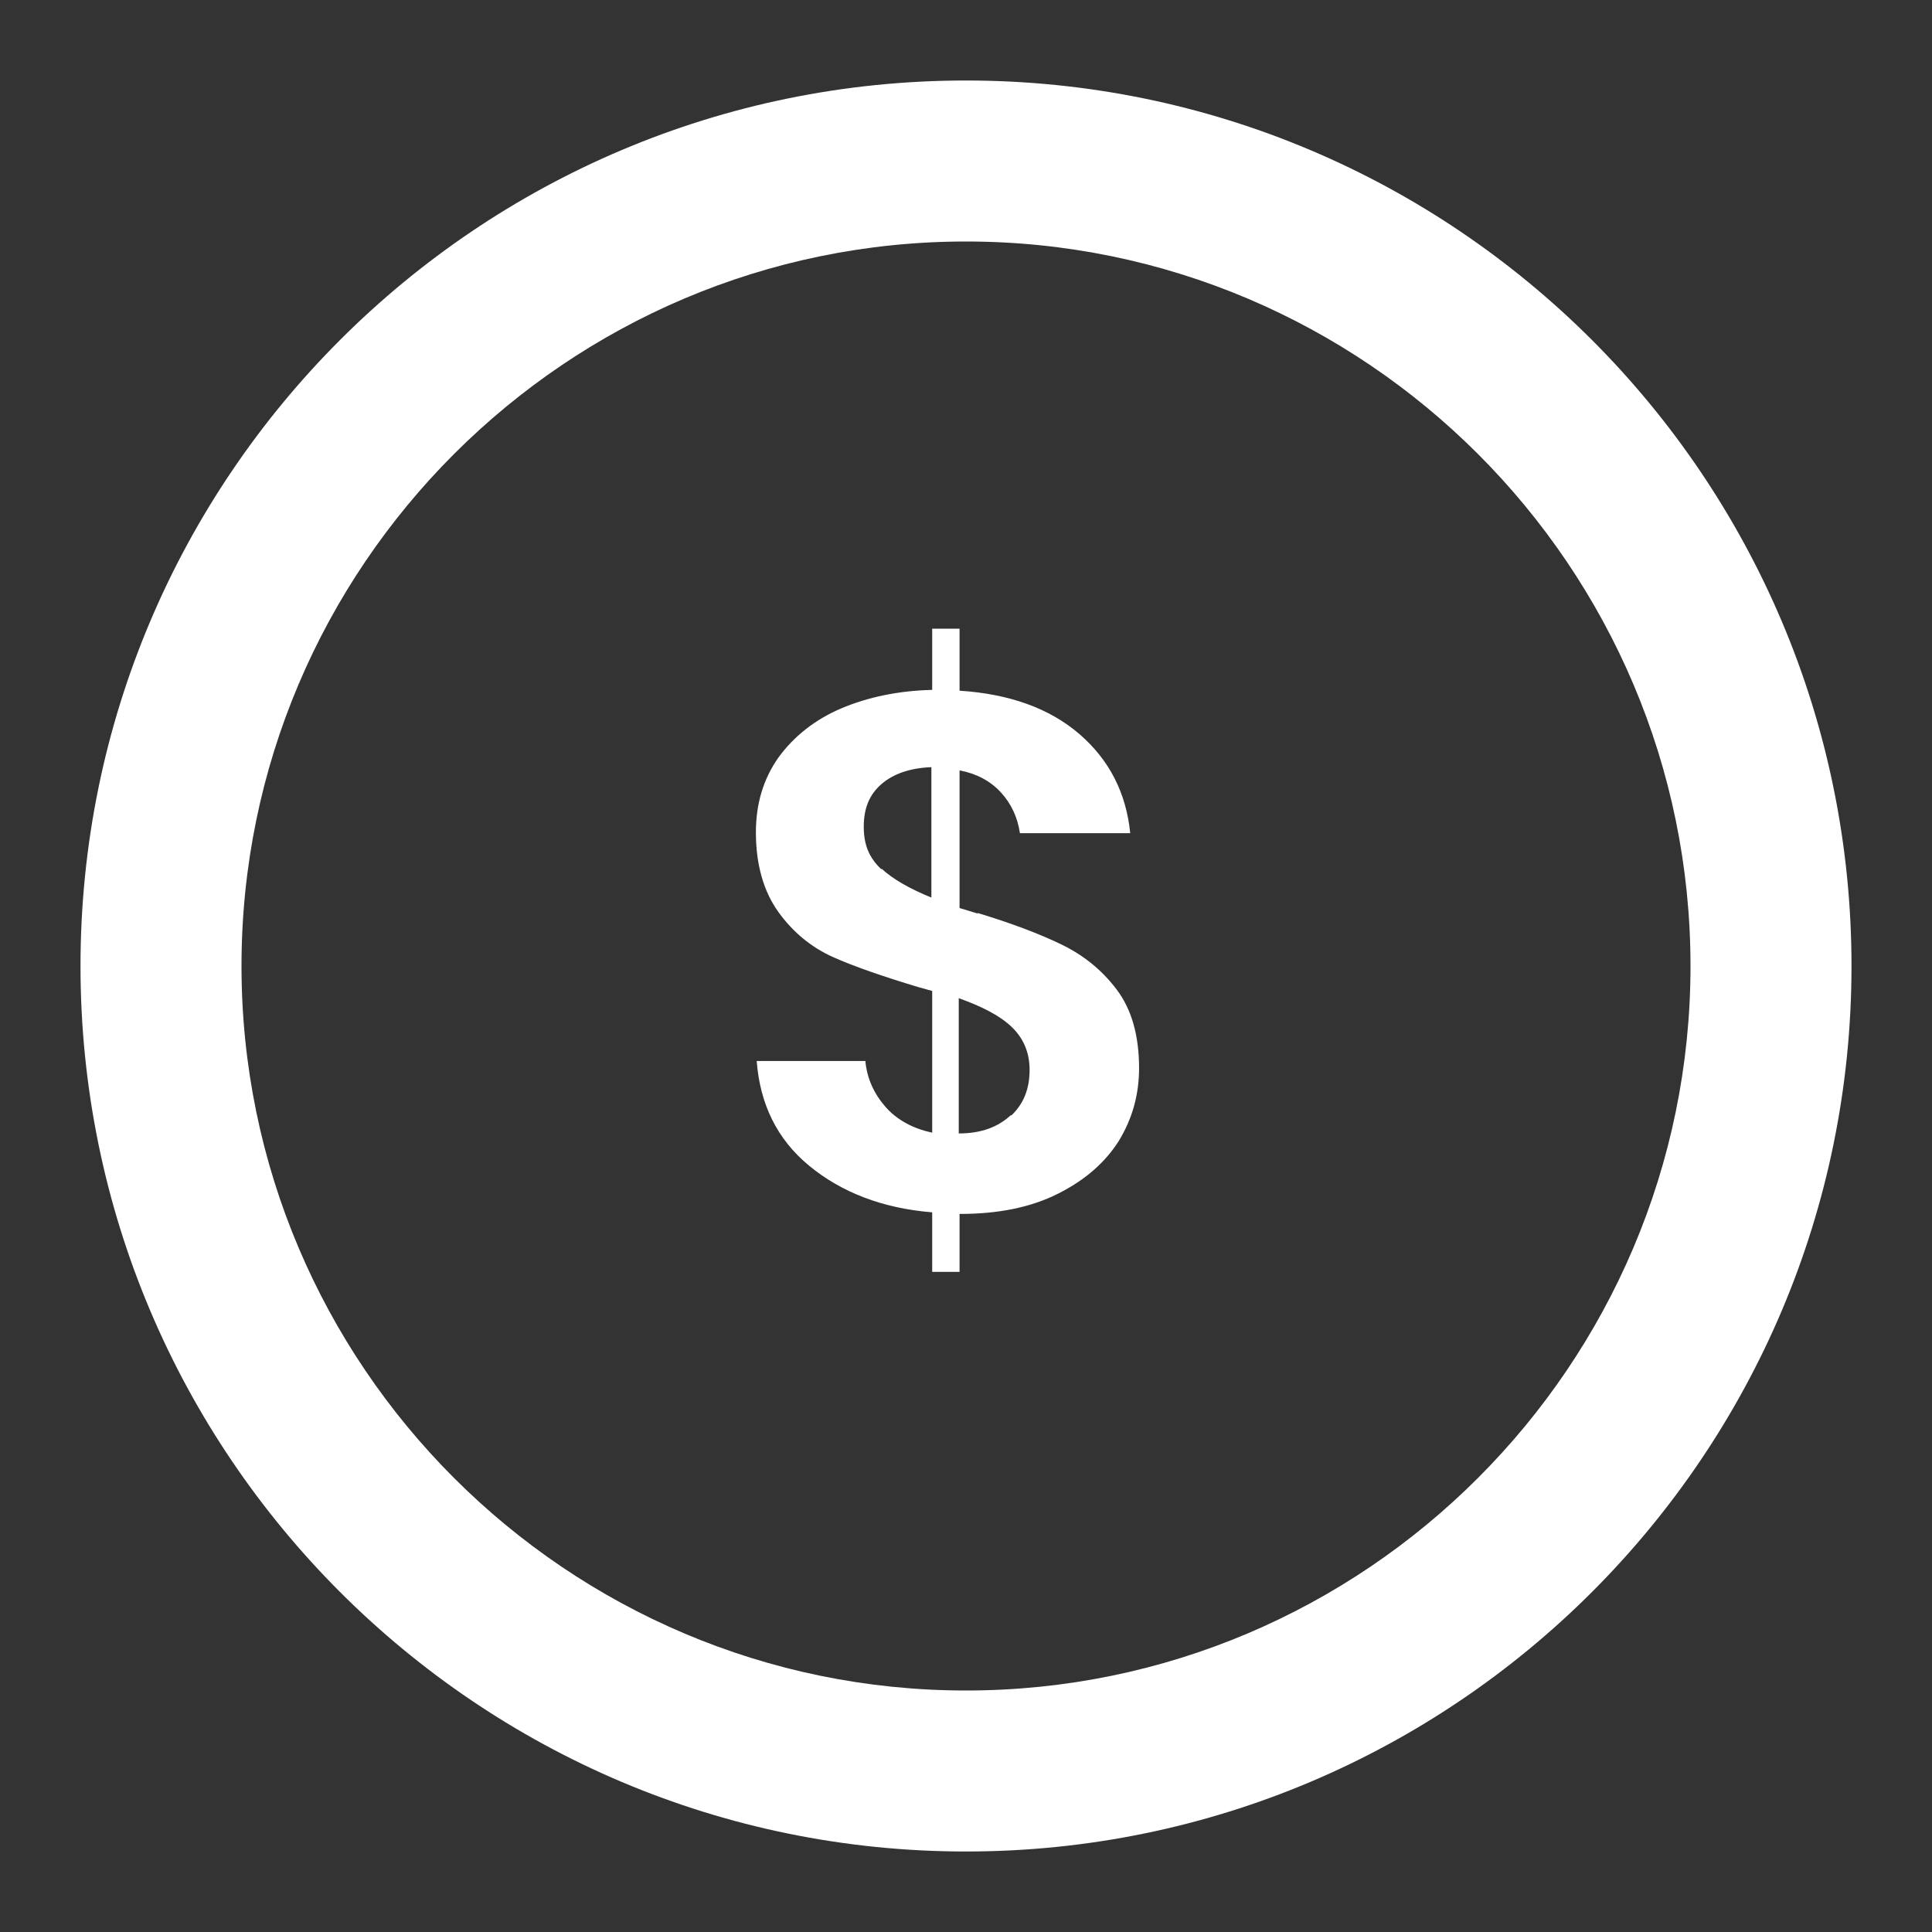 <?xml version="1.0" encoding="UTF-8"?>
<svg id="Layer_1" data-name="Layer 1" xmlns="http://www.w3.org/2000/svg" viewBox="0 0 24 24">
  <rect x="0" y="0" width="24" height="24" fill="#333333" stroke="none"/>
  <defs>
    <style>
      .cls-1 {
        fill: #fff;
      }

      .cls-2 {
        fill: none;
      }

      .cls-3 {
        isolation: isolate;
      }
    </style>
  </defs>
  <g id="Group_1414" data-name="Group 1414">
    <g id="Group_1368" data-name="Group 1368">
      <g id="Ellipse_19" data-name="Ellipse 19">
        <circle class="cls-2" cx="12" cy="12" r="11"/>
        <path class="cls-1" d="M12,23c-6.07,0-11-4.93-11-11S5.93,1,12,1s11,4.93,11,11-4.93,11-11,11ZM12,3C7.04,3,3,7.04,3,12s4.04,9,9,9,9-4.04,9-9S16.96,3,12,3Z"/>
      </g>
      <g id="_" data-name=" " class="cls-3">
        <g class="cls-3">
          <path class="cls-1" d="M12.14,11.34c.43.13.77.26,1.04.39s.5.31.69.56.28.58.28.98c0,.32-.08.62-.25.9-.17.27-.42.49-.76.66s-.74.25-1.22.25h0v.72h-.34v-.74c-.62-.05-1.13-.25-1.53-.58s-.61-.77-.65-1.3h1.35c.02.22.11.41.25.57s.34.27.58.32v-1.76l-.18-.05c-.43-.13-.78-.25-1.05-.37-.27-.12-.5-.31-.68-.56s-.28-.58-.28-.99c0-.35.09-.66.28-.93.19-.26.45-.47.78-.61.33-.14.71-.22,1.13-.23v-.76h.34v.77c.62.04,1.12.22,1.49.54.37.32.58.73.63,1.23h-1.37c-.03-.2-.11-.37-.24-.51-.13-.14-.3-.23-.51-.27v1.71l.23.07ZM10.95,10.79c.14.13.35.25.62.36v-1.62c-.26.01-.47.08-.62.21s-.22.3-.22.53.07.39.22.53ZM12.56,13.86c.16-.15.23-.34.23-.57,0-.22-.08-.4-.23-.54-.15-.14-.37-.25-.65-.35v1.68c.28,0,.49-.08.65-.23Z"/>
        </g>
      </g>
    </g>
  </g>
</svg>